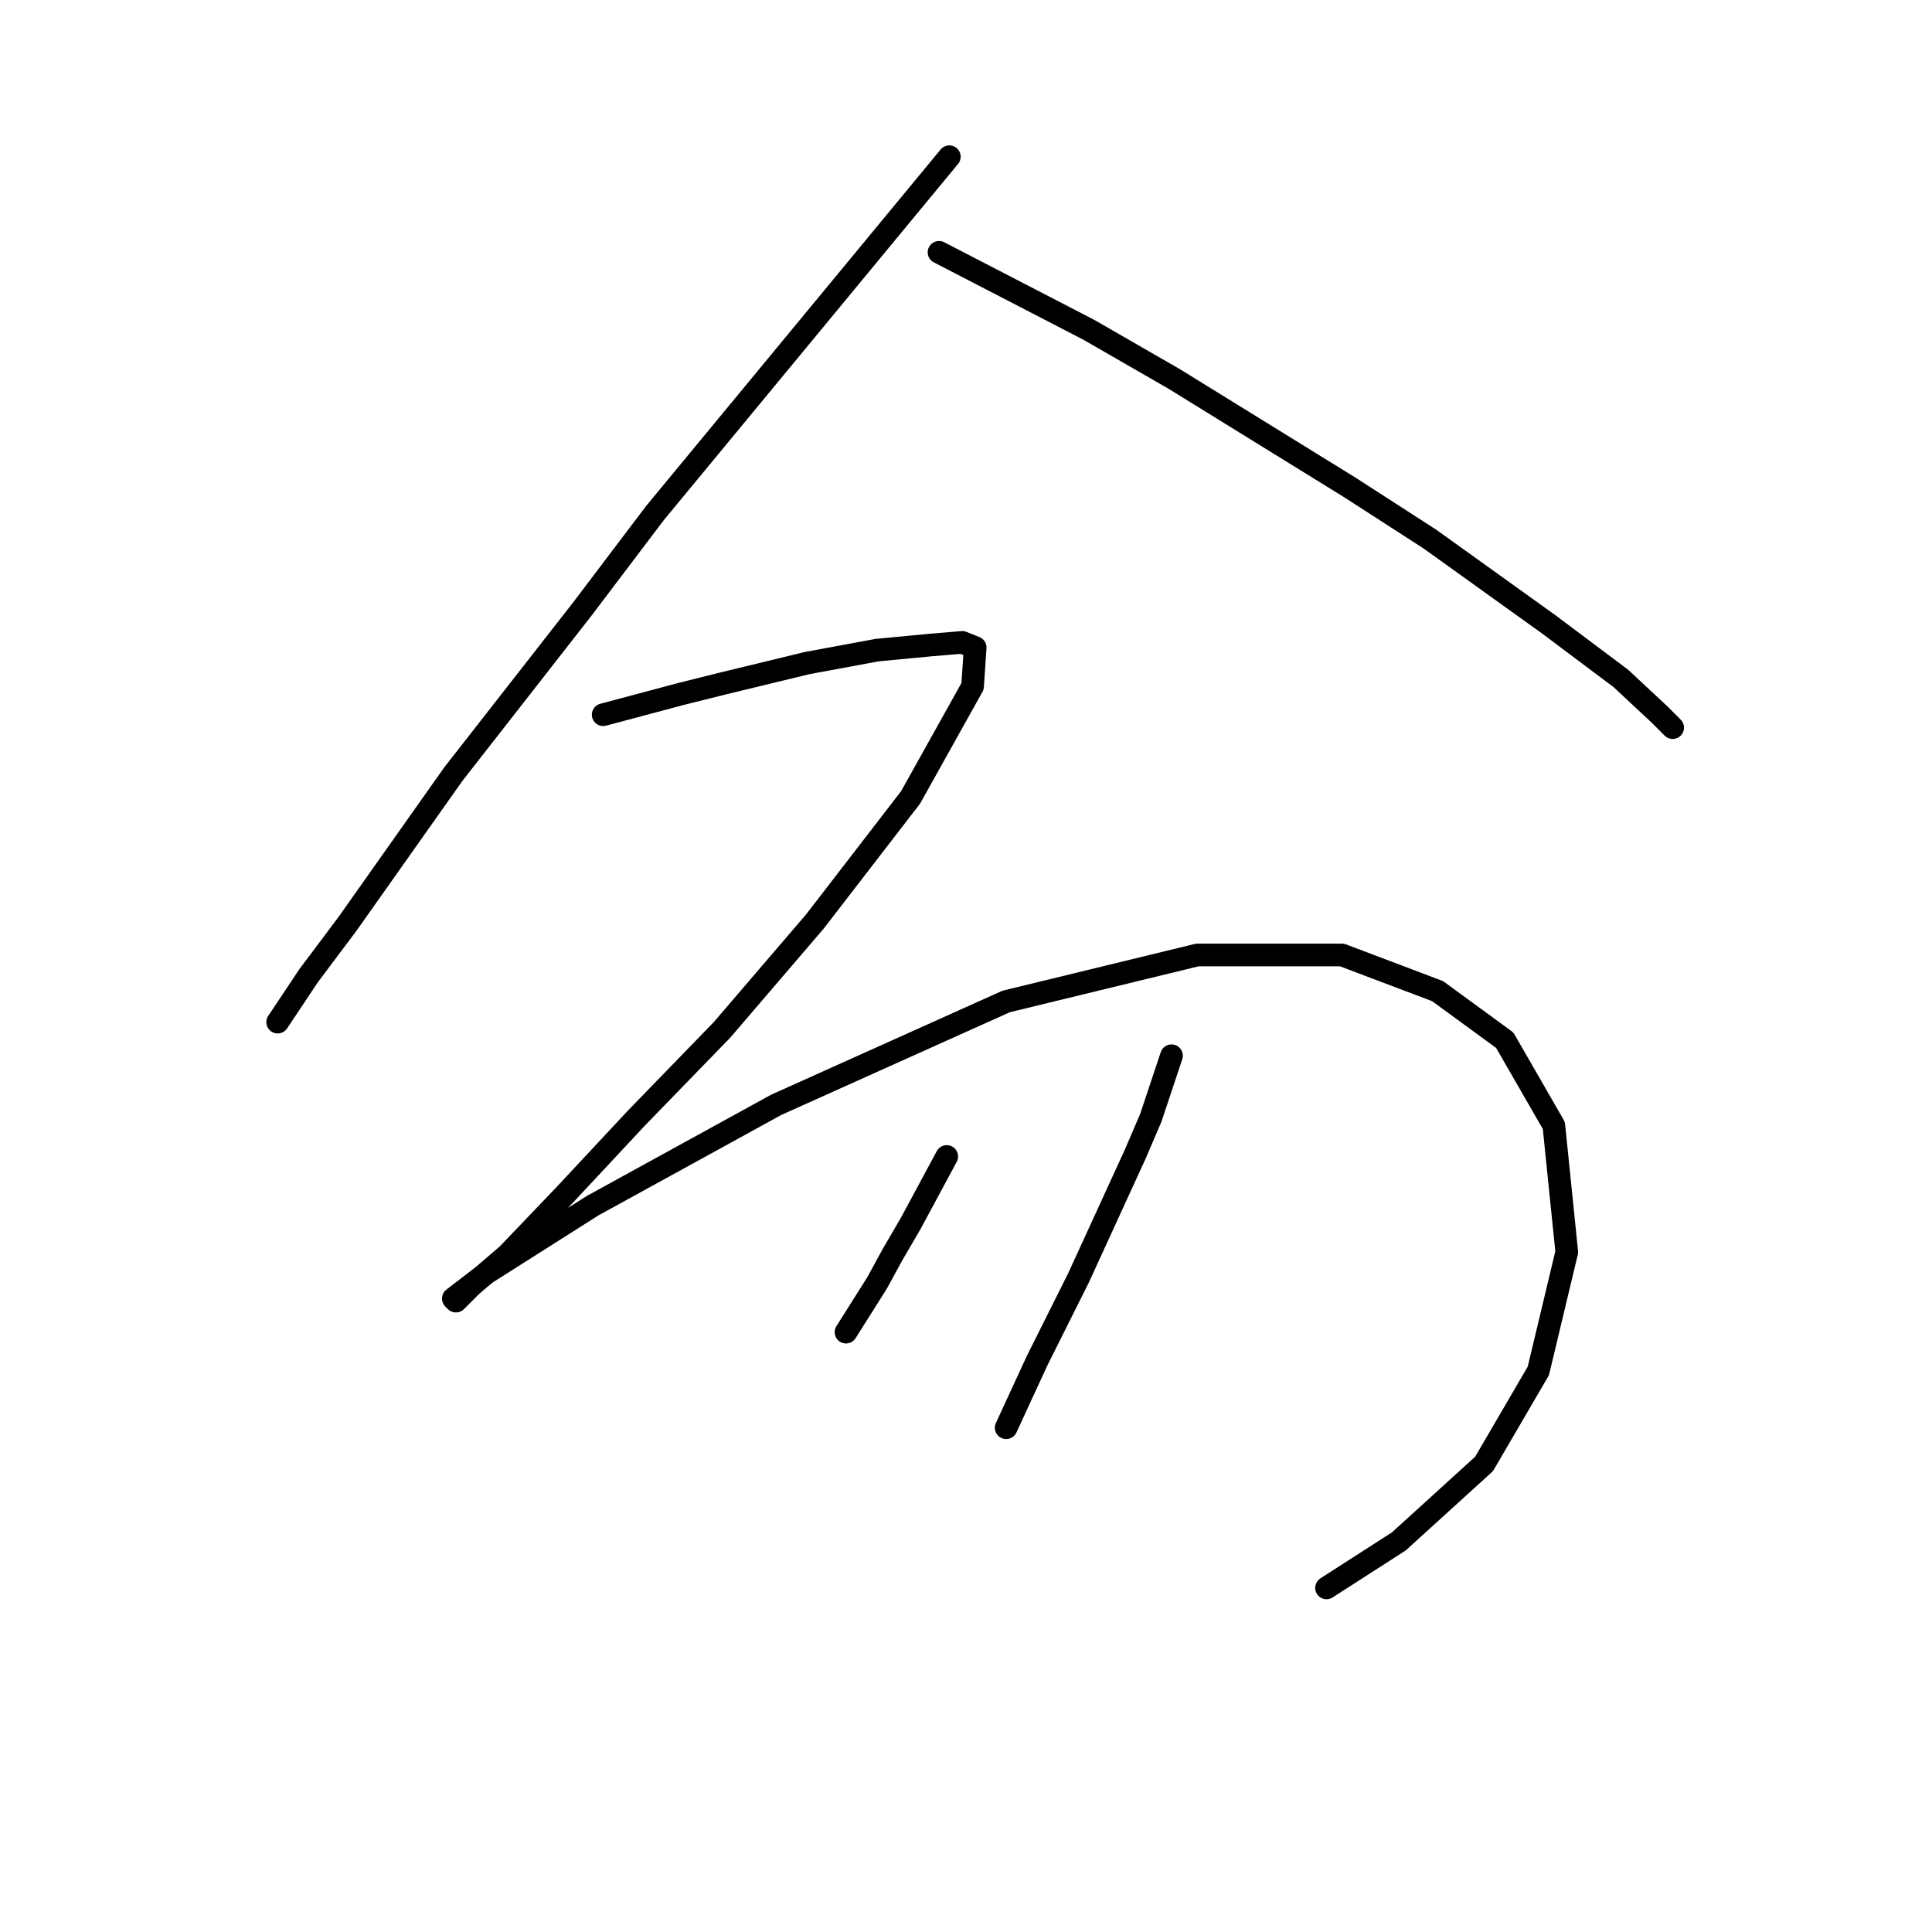 <?xml version="1.0" standalone="no"?>
    <svg width="256" height="256" xmlns="http://www.w3.org/2000/svg" version="1.1">
    <polyline stroke="black" stroke-width="3" stroke-linecap="round" fill="transparent" stroke-linejoin="round" points="125.793 20.765 106.281 44.385 86.769 68.004 77.185 80.669 60.069 102.577 46.035 122.431 40.9 129.277 36.792 135.439 36.792 135.439 " />
        <polyline stroke="black" stroke-width="3" stroke-linecap="round" fill="transparent" stroke-linejoin="round" points="124.423 33.431 134.35 38.565 144.277 43.7 155.573 50.204 178.85 64.581 189.462 71.427 205.208 82.723 214.793 89.912 219.927 94.704 221.639 96.416 221.639 96.416 " />
        <polyline stroke="black" stroke-width="3" stroke-linecap="round" fill="transparent" stroke-linejoin="round" points="79.923 94.704 85.058 93.335 90.192 91.966 95.669 90.596 106.966 87.858 116.208 86.146 123.396 85.462 127.504 85.119 129.216 85.804 128.873 90.939 120.658 105.658 107.992 122.089 95.669 136.466 84.373 148.104 74.789 158.373 67.258 166.246 62.466 170.354 60.412 172.408 60.069 172.066 64.519 168.643 78.554 159.742 102.858 146.392 133.323 132.7 158.654 126.539 177.823 126.539 190.489 131.331 199.389 137.835 205.893 149.131 207.604 165.904 203.839 181.65 196.65 193.973 185.354 204.243 175.769 210.404 175.769 210.404 " />
        <polyline stroke="black" stroke-width="3" stroke-linecap="round" fill="transparent" stroke-linejoin="round" points="125.45 153.239 123.054 157.689 120.658 162.139 118.262 166.246 116.208 170.012 112.1 176.516 112.1 176.516 " />
        <polyline stroke="black" stroke-width="3" stroke-linecap="round" fill="transparent" stroke-linejoin="round" points="155.231 139.889 153.862 143.996 152.492 148.104 150.439 152.896 142.908 169.327 137.431 180.281 133.323 189.181 133.323 189.181 " />
        </svg>